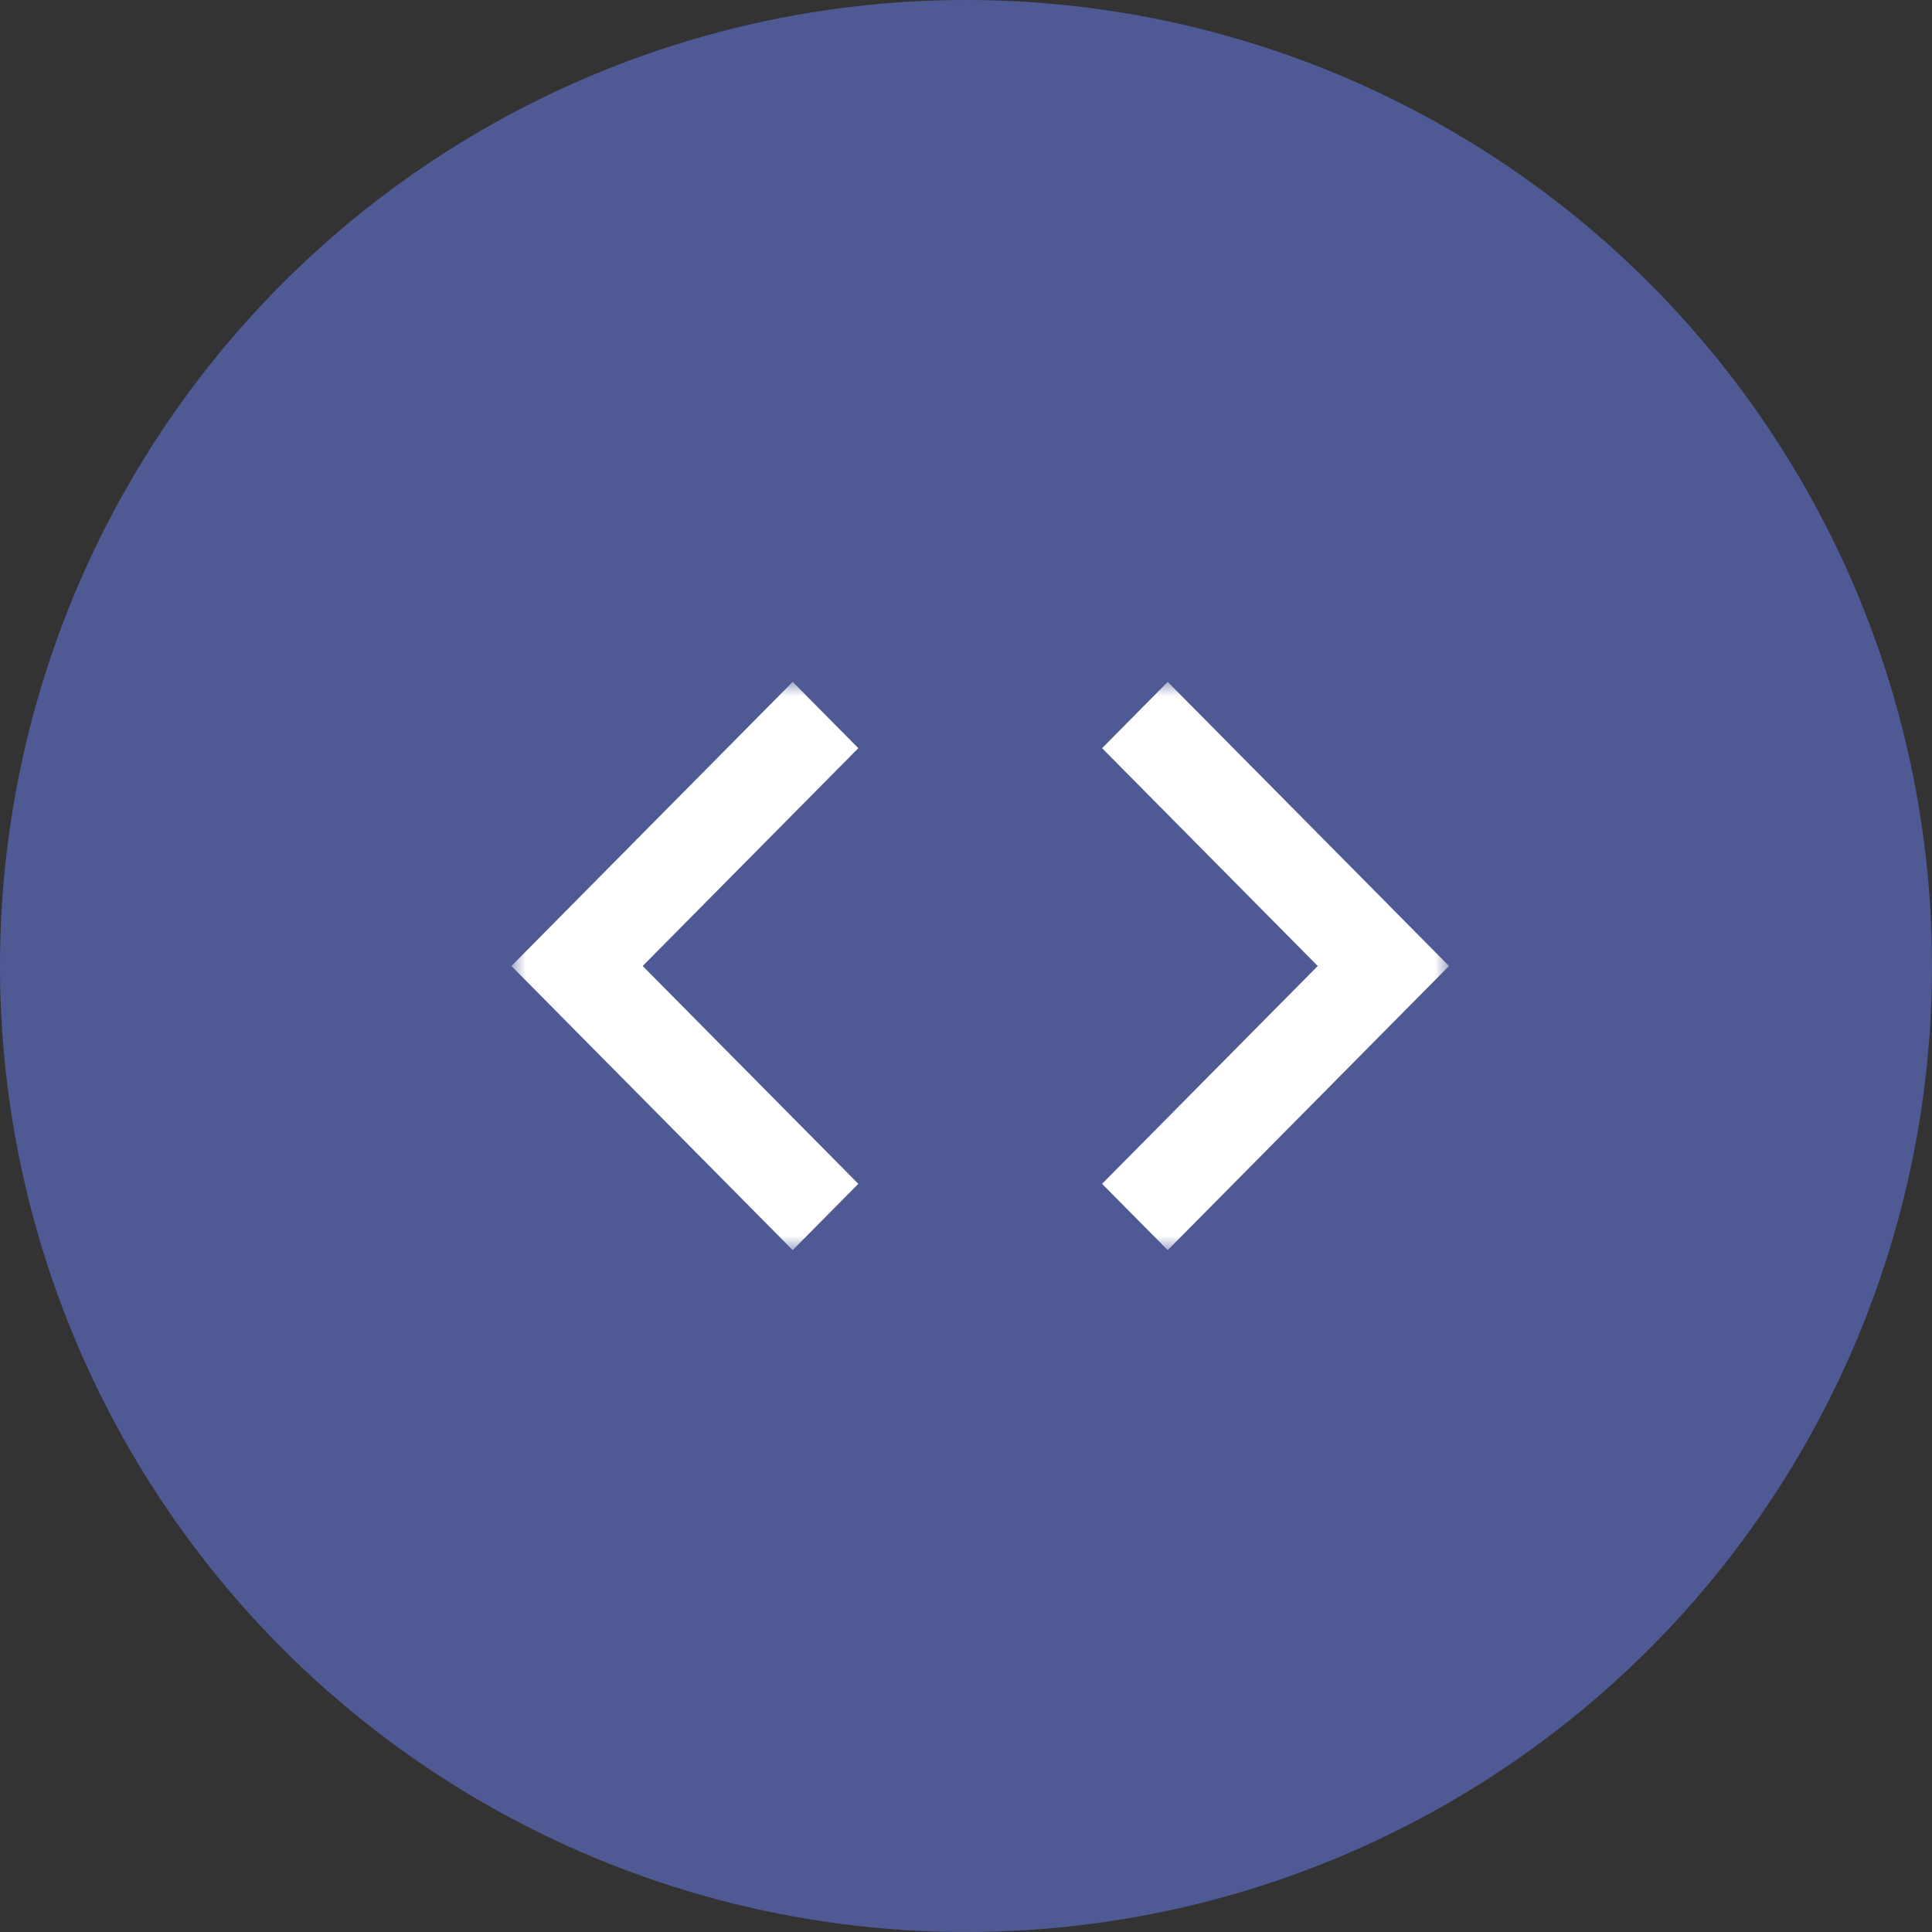 <?xml version="1.0" encoding="UTF-8" standalone="no"?>
<svg width="68px" height="68px" viewBox="0 0 68 68" version="1.1" xmlns="http://www.w3.org/2000/svg" xmlns:xlink="http://www.w3.org/1999/xlink">
    <rect x="0" y="0" width="68" height="68" fill="#333333" stroke="none"/>
    <defs>
        <path id="path-1" d="M0,0 L33,0 L33,20 L0,20 L0,0 Z"></path>
    </defs>
    <g stroke="none" stroke-width="1" fill="none" fill-rule="evenodd">
        <g transform="translate(-372, -1220)">
            <g transform="translate(372, 1220)">
                <circle fill-opacity="0.7" fill="#5C6BC0" cx="34" cy="34" r="34"></circle>
                <g transform="translate(18, 24)">
                    <mask id="mask-2" fill="white">
                        <use xlink:href="#path-1"></use>
                    </mask>
                    <g></g>
                    <path d="M20.79,17.667 L28.38,10 L20.79,2.333 L23.1,-2.97006864e-15 L33,10 L23.1,20 L20.79,17.667 L20.79,17.667 Z M12.21,17.667 L4.62,10 L12.21,2.333 L9.9,-2.97006864e-15 L0,10 L9.9,20 L12.21,17.667 Z" id="Fill-1" fill="#FFFFFF" mask="url(#mask-2)"></path>
                </g>
            </g>
        </g>
    </g>
</svg>
